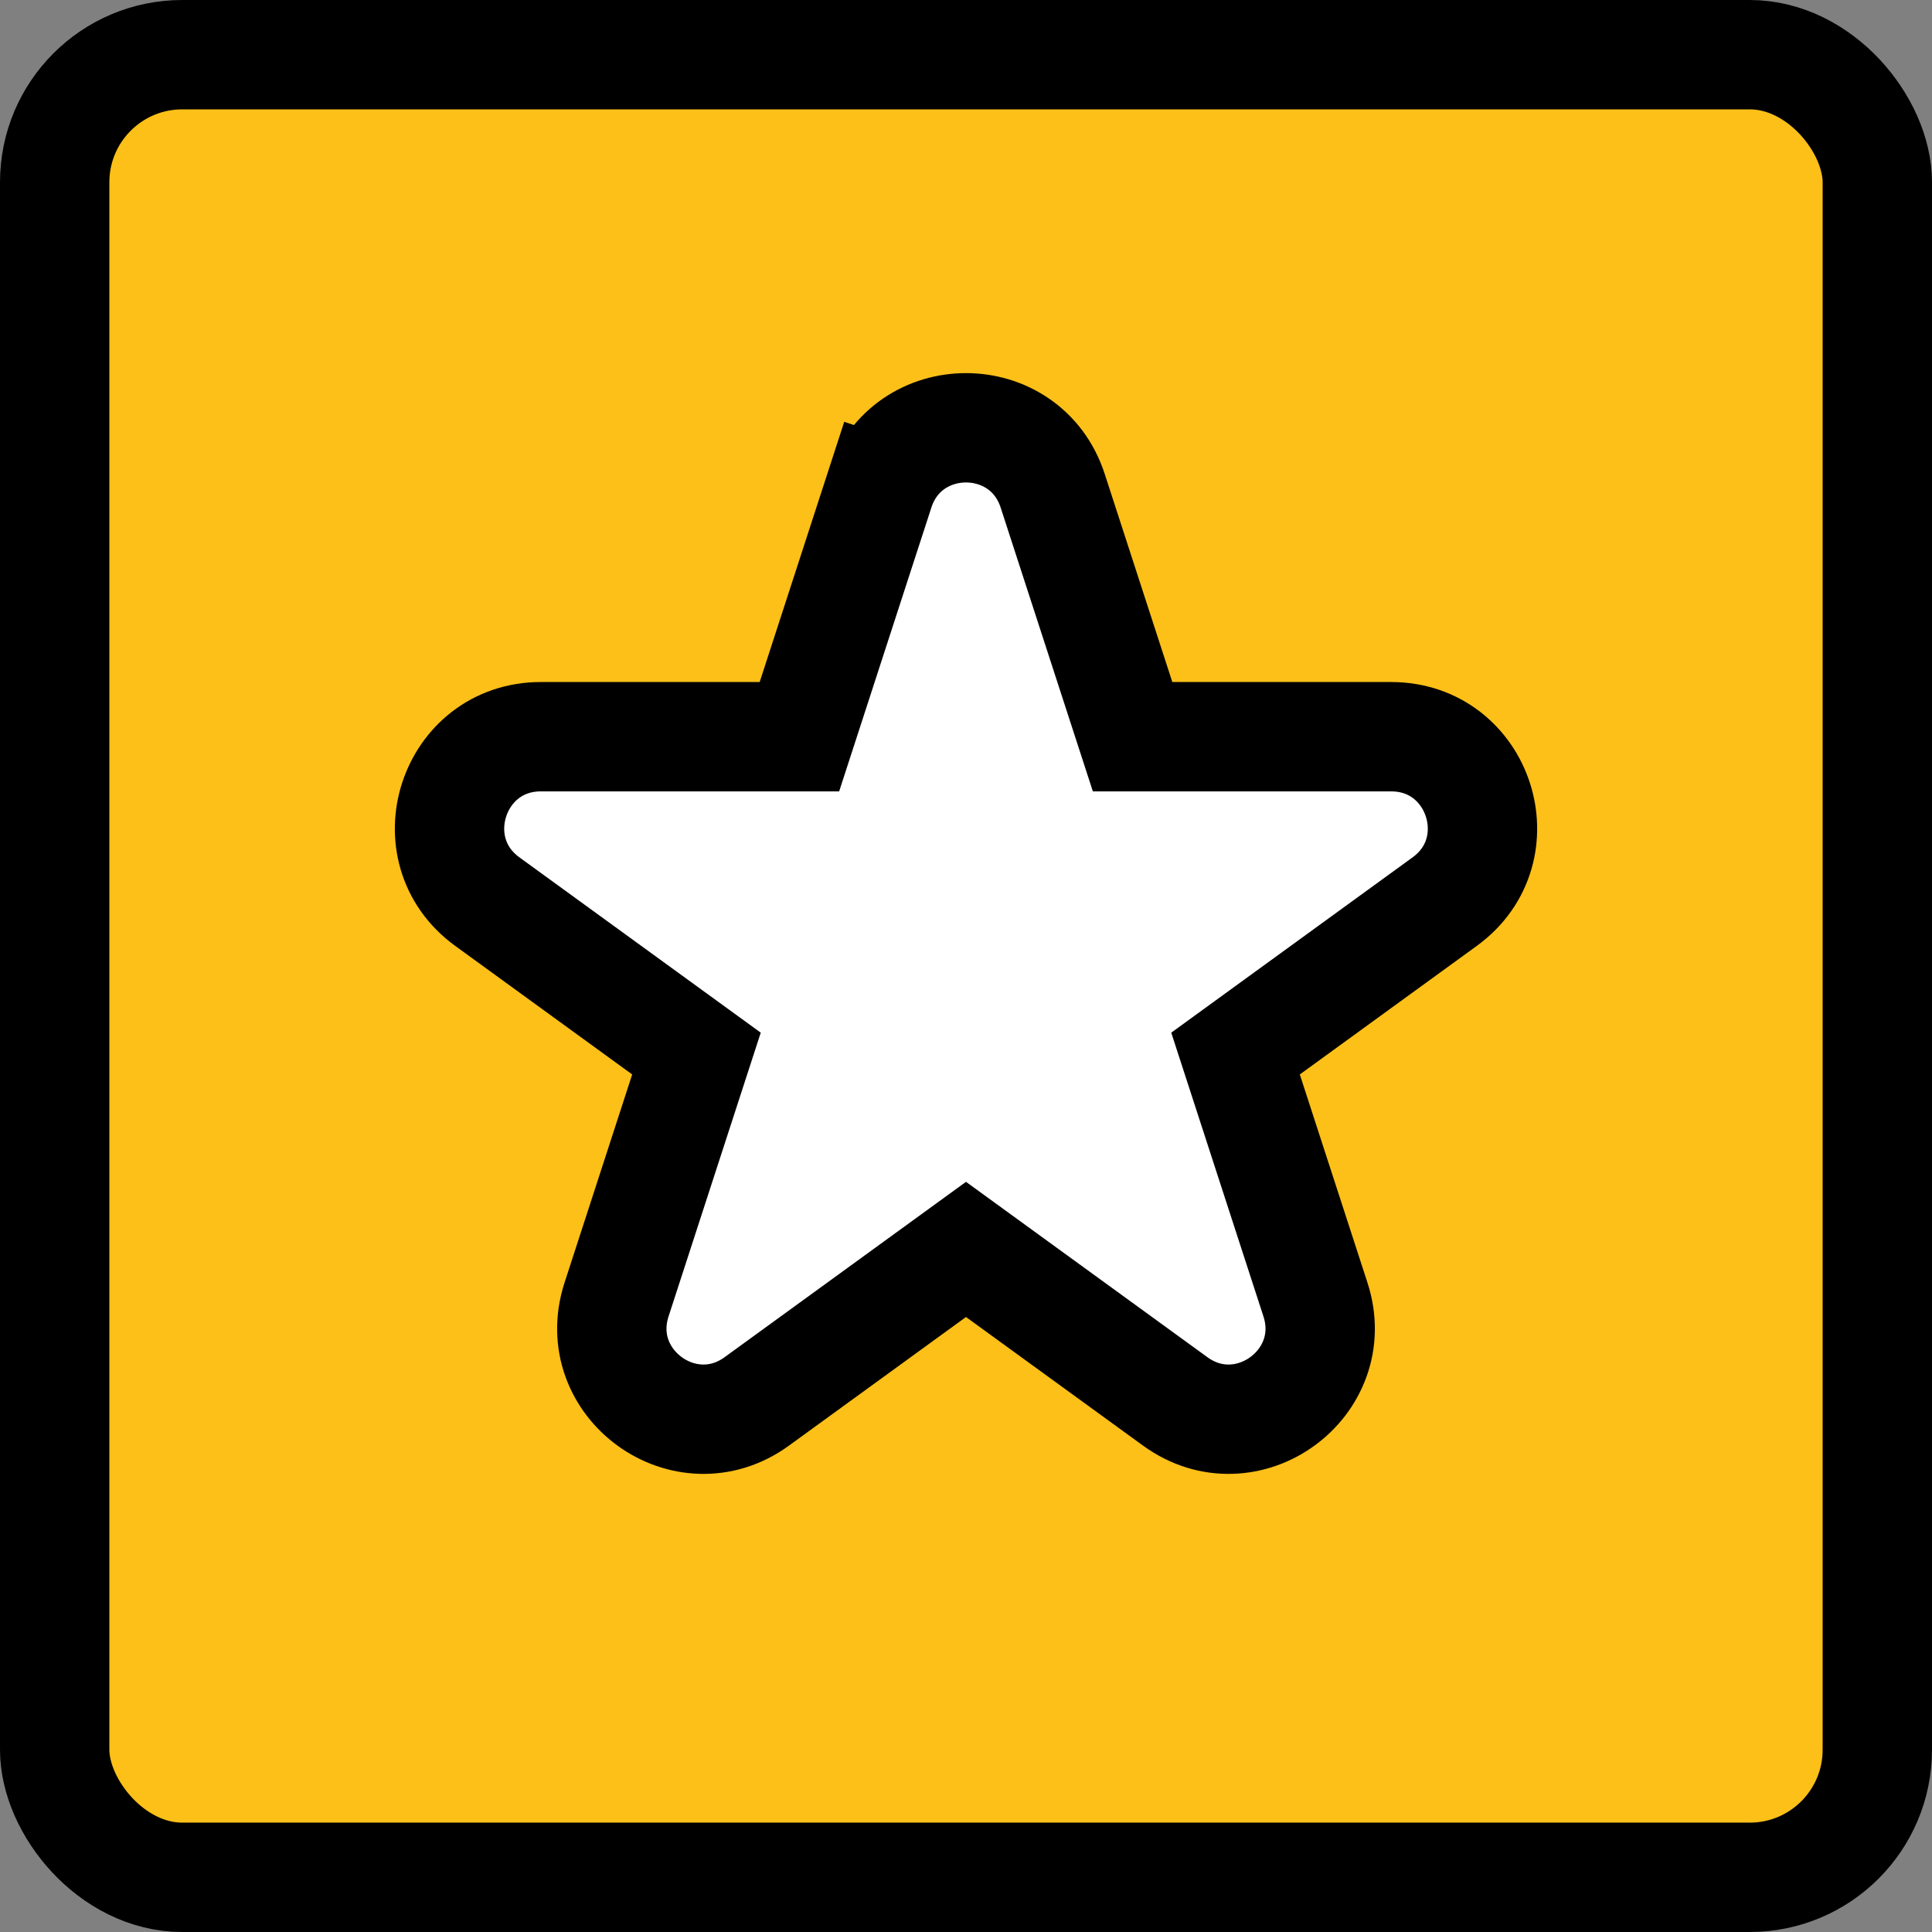 <svg xmlns="http://www.w3.org/2000/svg" width="53" height="53" viewBox="0 0 53 53" fill="none">
    <rect x="0" y="0" width="53" height="53" fill="#808080" stroke="none"/>
    <rect x="1.5" y="1.5" width="50" height="50" rx="3.5" fill="#FCC018" stroke="black" stroke-width="3"/>
    <path d="M24.122 13.463L25.549 13.927L24.122 13.463L21.93 20.21H14.836C12.415 20.21 11.408 23.309 13.367 24.733L19.106 28.902L16.914 35.649C16.165 37.953 18.802 39.868 20.761 38.444L26.5 34.275L32.239 38.444C34.198 39.868 36.835 37.953 36.086 35.649L33.894 28.902L39.633 24.733C41.592 23.309 40.586 20.21 38.164 20.21H31.07L28.878 13.463C28.129 11.16 24.871 11.16 24.122 13.463ZM26.794 34.061C26.794 34.061 26.794 34.061 26.793 34.062L26.794 34.061ZM26.207 34.062C26.206 34.061 26.206 34.061 26.206 34.061L26.207 34.062ZM33.782 28.557C33.782 28.557 33.782 28.558 33.782 28.558L33.782 28.557Z" fill="white" stroke="black" stroke-width="3"/>
</svg>
